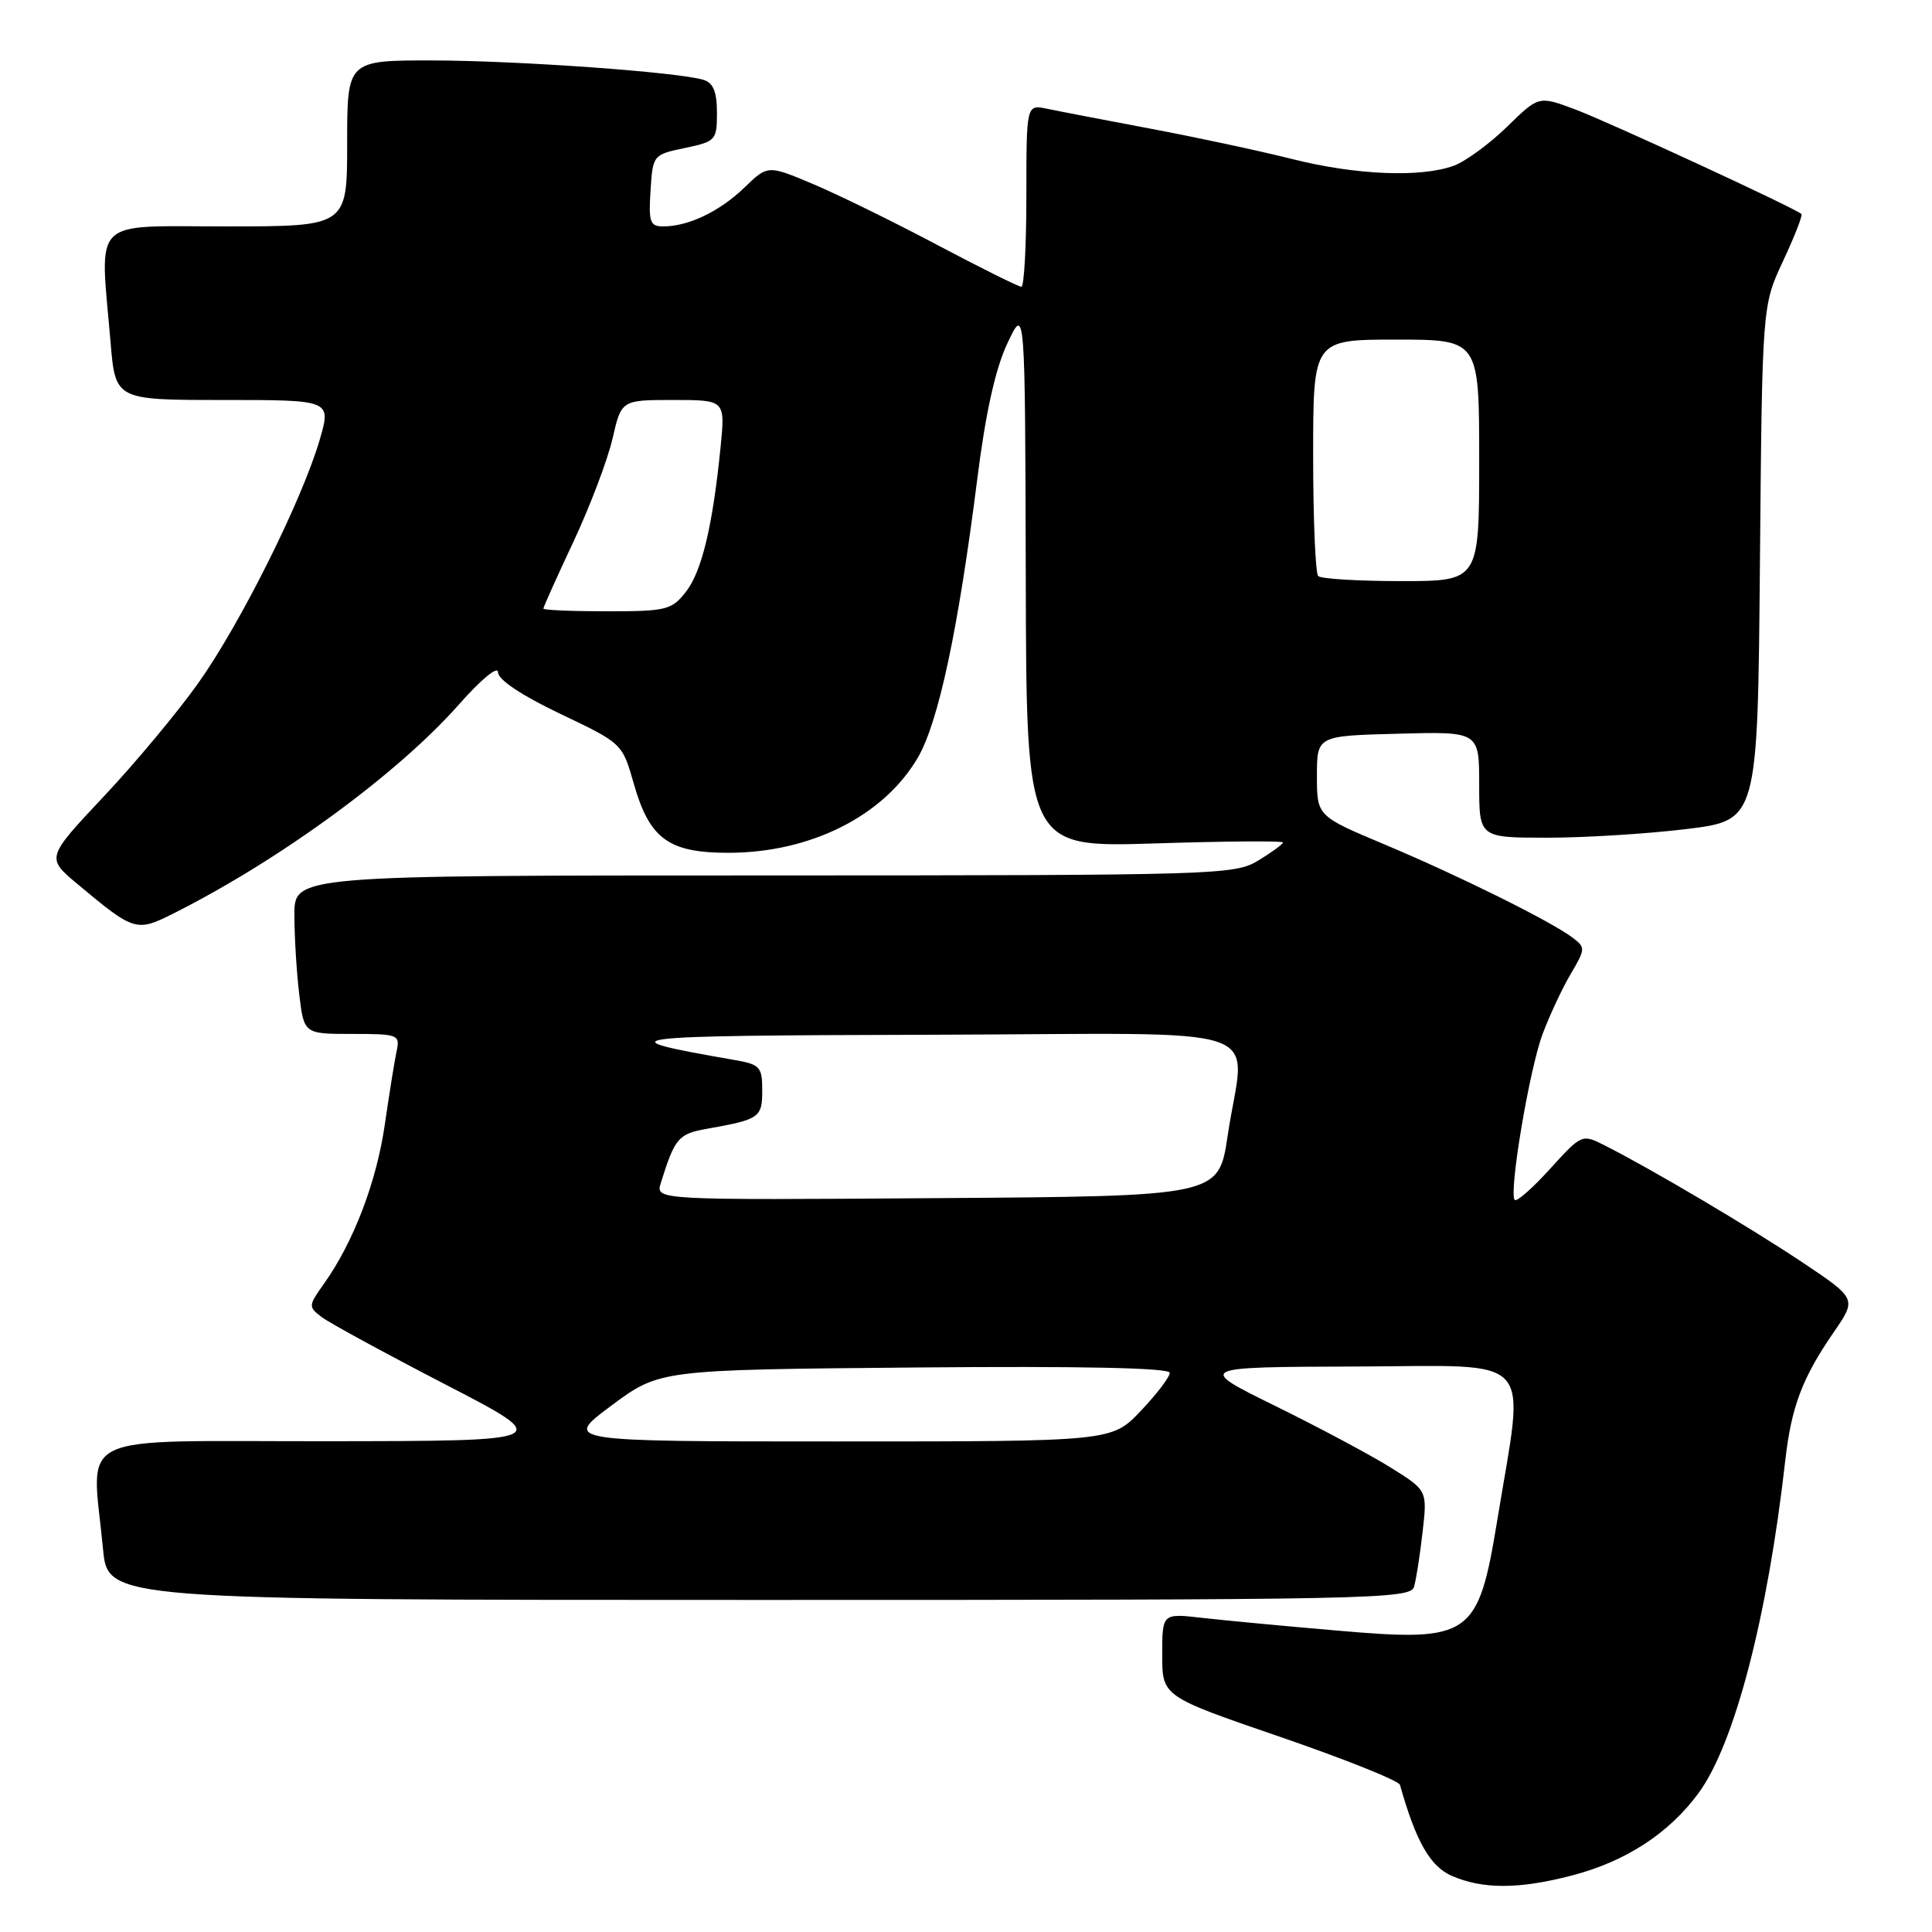 <?xml version="1.0" encoding="UTF-8" standalone="no"?>
<!DOCTYPE svg PUBLIC "-//W3C//DTD SVG 1.1//EN" "http://www.w3.org/Graphics/SVG/1.1/DTD/svg11.dtd" >
<svg xmlns="http://www.w3.org/2000/svg" xmlns:xlink="http://www.w3.org/1999/xlink" version="1.1" viewBox="0 0 256 256">
 <g >
 <path fill="currentColor"
d=" M 208.29 248.51 C 215.41 246.66 221.14 242.93 225.06 237.60 C 229.82 231.14 234.21 214.31 236.56 193.50 C 237.37 186.40 238.80 182.60 242.96 176.55 C 246.04 172.09 246.04 172.09 238.77 167.23 C 231.78 162.57 218.72 154.84 212.55 151.73 C 209.64 150.26 209.56 150.29 205.40 154.87 C 203.09 157.42 200.98 159.28 200.71 159.00 C 199.89 158.14 202.64 141.72 204.40 137.02 C 205.32 134.56 206.99 130.98 208.12 129.07 C 210.10 125.71 210.11 125.55 208.34 124.22 C 205.45 122.05 193.35 116.05 183.50 111.91 C 174.50 108.13 174.50 108.13 174.50 102.81 C 174.50 97.50 174.50 97.50 185.25 97.22 C 196.00 96.93 196.00 96.93 196.00 103.97 C 196.00 111.00 196.00 111.00 205.06 111.00 C 210.04 111.00 218.34 110.48 223.51 109.85 C 232.90 108.69 232.90 108.69 233.20 74.60 C 233.50 40.50 233.50 40.50 236.26 34.60 C 237.78 31.35 238.88 28.55 238.70 28.36 C 237.97 27.63 213.20 16.18 208.70 14.49 C 203.89 12.69 203.89 12.69 199.70 16.79 C 197.39 19.04 194.23 21.36 192.68 21.94 C 188.37 23.56 179.65 23.21 171.17 21.06 C 166.95 20.00 158.55 18.20 152.50 17.06 C 146.45 15.92 140.26 14.73 138.75 14.41 C 136.00 13.84 136.00 13.84 136.00 25.92 C 136.00 32.56 135.70 38.00 135.34 38.00 C 134.97 38.00 129.95 35.50 124.18 32.45 C 118.41 29.39 111.00 25.76 107.72 24.38 C 101.74 21.86 101.74 21.86 98.62 24.87 C 95.34 28.03 91.22 30.00 87.88 30.00 C 86.13 30.00 85.93 29.43 86.20 25.25 C 86.50 20.54 86.53 20.49 90.75 19.61 C 94.85 18.75 95.00 18.58 95.00 14.93 C 95.00 12.19 94.51 10.98 93.25 10.59 C 89.95 9.55 68.50 8.02 57.25 8.01 C 46.00 8.00 46.00 8.00 46.00 19.00 C 46.00 30.00 46.00 30.00 30.00 30.00 C 11.83 30.00 13.23 28.60 14.65 45.35 C 15.29 53.00 15.29 53.00 29.59 53.00 C 43.89 53.00 43.89 53.00 42.37 58.25 C 40.04 66.25 31.85 82.67 26.26 90.53 C 23.51 94.40 17.85 101.19 13.68 105.61 C 6.11 113.67 6.11 113.67 10.30 117.17 C 17.81 123.44 18.06 123.52 23.06 121.00 C 37.16 113.91 52.79 102.46 60.87 93.28 C 63.77 90.00 65.98 88.18 65.99 89.08 C 65.99 90.06 69.09 92.13 74.23 94.58 C 82.45 98.50 82.46 98.50 83.98 103.84 C 86.06 111.15 88.59 113.00 96.49 113.00 C 107.38 113.00 117.07 108.14 121.60 100.42 C 124.35 95.72 126.96 83.50 129.49 63.50 C 130.60 54.68 131.89 48.89 133.48 45.50 C 135.83 40.50 135.83 40.50 135.92 76.40 C 136.00 112.29 136.00 112.29 153.00 111.76 C 162.35 111.46 170.00 111.40 170.00 111.63 C 170.00 111.85 168.54 112.92 166.75 114.01 C 163.60 115.93 161.54 115.99 101.25 116.00 C 39.00 116.00 39.00 116.00 39.01 121.25 C 39.01 124.14 39.30 128.86 39.65 131.75 C 40.28 137.00 40.28 137.00 46.66 137.00 C 52.75 137.00 53.02 137.10 52.56 139.25 C 52.29 140.49 51.59 144.88 50.99 149.00 C 49.90 156.60 46.83 164.63 42.92 170.11 C 40.84 173.03 40.84 173.16 42.64 174.53 C 43.66 175.30 51.02 179.31 59.00 183.44 C 73.50 190.94 73.50 190.94 43.25 190.97 C 9.03 191.00 12.16 189.49 13.65 205.25 C 14.29 212.00 14.29 212.00 100.58 212.00 C 181.90 212.00 186.89 211.90 187.37 210.25 C 187.65 209.29 188.16 206.03 188.50 203.00 C 189.13 197.50 189.13 197.50 184.34 194.50 C 181.71 192.85 174.82 189.17 169.03 186.32 C 158.50 181.14 158.50 181.14 179.82 181.07 C 203.83 180.99 202.06 179.06 198.41 201.35 C 195.86 216.93 194.91 217.59 177.29 216.07 C 170.26 215.47 162.14 214.70 159.25 214.37 C 154.00 213.77 154.00 213.77 154.00 219.28 C 154.00 224.78 154.00 224.78 169.61 230.14 C 178.19 233.09 185.34 235.95 185.50 236.50 C 187.62 244.02 189.50 247.31 192.37 248.56 C 196.48 250.35 201.29 250.34 208.29 248.51 Z  M 81.01 186.25 C 87.40 181.50 87.40 181.50 121.20 181.20 C 143.43 181.00 155.00 181.25 155.00 181.91 C 155.00 182.46 153.27 184.73 151.15 186.96 C 147.31 191.00 147.31 191.00 110.97 191.00 C 74.62 191.00 74.62 191.00 81.01 186.25 Z  M 87.56 156.76 C 89.42 150.79 89.88 150.24 93.68 149.57 C 100.65 148.33 101.00 148.09 101.00 144.48 C 101.00 141.35 100.72 141.04 97.25 140.44 C 79.88 137.42 81.43 137.22 123.25 137.11 C 169.92 136.98 164.92 135.28 162.67 150.50 C 161.48 158.50 161.48 158.50 124.17 158.76 C 86.86 159.02 86.86 159.02 87.56 156.76 Z  M 72.00 80.64 C 72.00 80.44 73.79 76.45 75.99 71.77 C 78.18 67.09 80.51 60.95 81.16 58.13 C 82.34 53.00 82.34 53.00 89.22 53.00 C 96.10 53.00 96.10 53.00 95.48 59.25 C 94.44 69.68 92.99 75.75 90.87 78.44 C 88.99 80.83 88.28 81.00 80.43 81.00 C 75.79 81.00 72.00 80.84 72.00 80.64 Z  M 174.67 76.33 C 174.30 75.97 174.00 68.77 174.00 60.33 C 174.00 45.00 174.00 45.00 185.00 45.00 C 196.00 45.00 196.00 45.00 196.00 61.00 C 196.00 77.00 196.00 77.00 185.67 77.00 C 179.98 77.00 175.03 76.70 174.67 76.33 Z "/>
</g>
</svg>